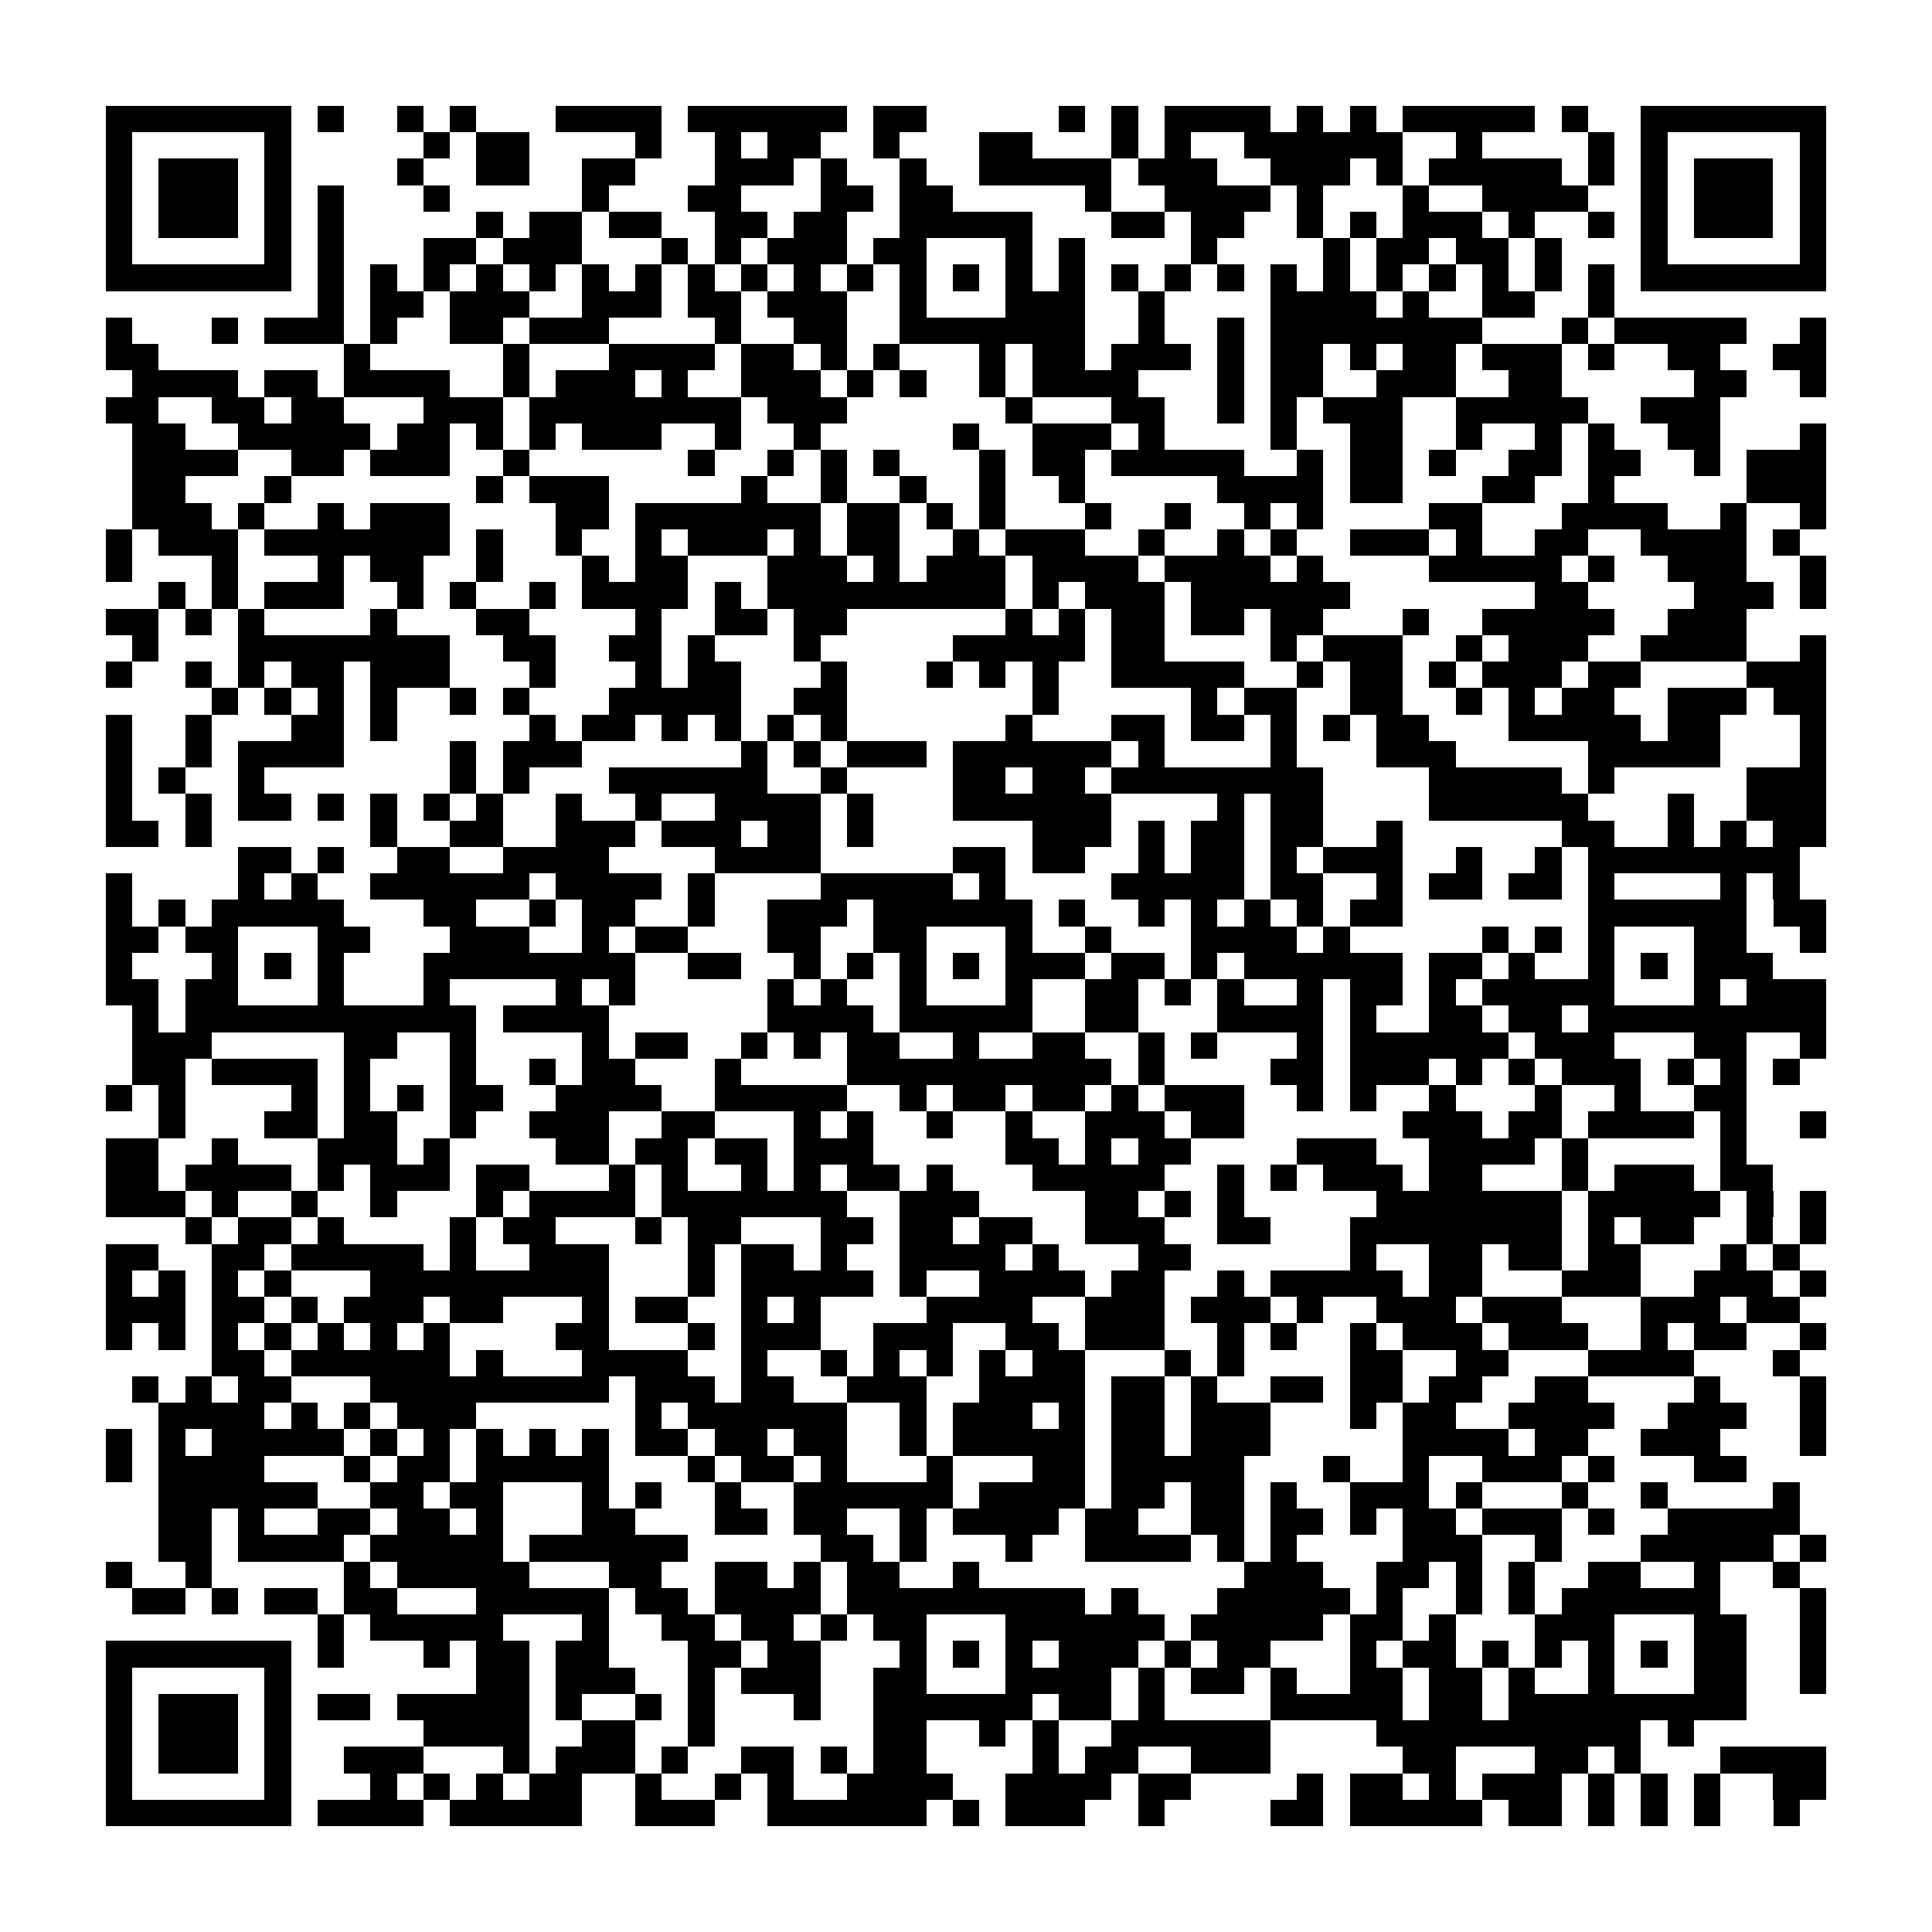 <?xml version="1.0" encoding="utf-8"?><!DOCTYPE svg PUBLIC "-//W3C//DTD SVG 1.1//EN" "http://www.w3.org/Graphics/SVG/1.1/DTD/svg11.dtd"><svg xmlns="http://www.w3.org/2000/svg" viewBox="0 0 73 73" shape-rendering="crispEdges"><path fill="#ffffff" d="M0 0h73v73H0z"/><path stroke="#000000" d="M4 4.5h7m1 0h1m2 0h1m1 0h1m3 0h4m1 0h6m1 0h2m5 0h1m1 0h1m1 0h4m1 0h1m1 0h1m1 0h5m1 0h1m2 0h7M4 5.5h1m5 0h1m5 0h1m1 0h2m4 0h1m2 0h1m1 0h2m2 0h1m3 0h2m3 0h1m1 0h1m2 0h6m2 0h1m4 0h1m1 0h1m5 0h1M4 6.5h1m1 0h3m1 0h1m4 0h1m2 0h2m2 0h2m3 0h3m1 0h1m2 0h1m2 0h5m1 0h3m2 0h3m1 0h1m1 0h5m1 0h1m1 0h1m1 0h3m1 0h1M4 7.5h1m1 0h3m1 0h1m1 0h1m3 0h1m5 0h1m3 0h2m3 0h2m1 0h2m5 0h1m2 0h4m1 0h1m3 0h1m2 0h4m2 0h1m1 0h3m1 0h1M4 8.5h1m1 0h3m1 0h1m1 0h1m5 0h1m1 0h2m1 0h2m2 0h2m1 0h2m2 0h5m3 0h2m1 0h2m2 0h1m1 0h1m1 0h3m1 0h1m2 0h1m1 0h1m1 0h3m1 0h1M4 9.5h1m5 0h1m1 0h1m3 0h2m1 0h3m3 0h1m1 0h1m1 0h3m1 0h2m3 0h1m1 0h1m4 0h1m4 0h1m1 0h2m1 0h2m1 0h1m3 0h1m5 0h1M4 10.5h7m1 0h1m1 0h1m1 0h1m1 0h1m1 0h1m1 0h1m1 0h1m1 0h1m1 0h1m1 0h1m1 0h1m1 0h1m1 0h1m1 0h1m1 0h1m1 0h1m1 0h1m1 0h1m1 0h1m1 0h1m1 0h1m1 0h1m1 0h1m1 0h1m1 0h1m1 0h7M12 11.5h1m1 0h2m1 0h3m2 0h3m1 0h2m1 0h3m2 0h1m3 0h3m2 0h1m4 0h4m1 0h1m2 0h2m2 0h1M4 12.5h1m3 0h1m1 0h3m1 0h1m2 0h2m1 0h3m4 0h1m2 0h2m2 0h7m2 0h1m2 0h1m1 0h8m3 0h1m1 0h5m2 0h1M4 13.5h2m7 0h1m5 0h1m3 0h4m1 0h2m1 0h1m1 0h1m3 0h1m1 0h2m1 0h3m1 0h1m1 0h2m1 0h1m1 0h2m1 0h3m1 0h1m2 0h2m2 0h2M5 14.5h4m1 0h2m1 0h4m2 0h1m1 0h3m1 0h1m2 0h3m1 0h1m1 0h1m2 0h1m1 0h4m3 0h1m1 0h2m2 0h3m2 0h2m5 0h2m2 0h1M4 15.5h2m2 0h2m1 0h2m3 0h3m1 0h8m1 0h3m6 0h1m3 0h2m2 0h1m1 0h1m1 0h3m2 0h5m2 0h3M5 16.5h2m2 0h5m1 0h2m1 0h1m1 0h1m1 0h3m2 0h1m2 0h1m5 0h1m2 0h3m1 0h1m4 0h1m2 0h2m2 0h1m2 0h1m1 0h1m2 0h2m3 0h1M5 17.5h4m2 0h2m1 0h3m2 0h1m6 0h1m2 0h1m1 0h1m1 0h1m3 0h1m1 0h2m1 0h5m2 0h1m1 0h2m1 0h1m2 0h2m1 0h2m2 0h1m1 0h3M5 18.5h2m3 0h1m7 0h1m1 0h3m5 0h1m2 0h1m2 0h1m2 0h1m2 0h1m5 0h4m1 0h2m3 0h2m2 0h1m5 0h3M5 19.5h3m1 0h1m2 0h1m1 0h3m4 0h2m1 0h7m1 0h2m1 0h1m1 0h1m3 0h1m2 0h1m2 0h1m1 0h1m4 0h2m3 0h4m2 0h1m2 0h1M4 20.5h1m1 0h3m1 0h7m1 0h1m2 0h1m2 0h1m1 0h3m1 0h1m1 0h2m2 0h1m1 0h3m2 0h1m2 0h1m1 0h1m2 0h3m1 0h1m2 0h2m2 0h4m1 0h1M4 21.5h1m3 0h1m3 0h1m1 0h2m2 0h1m3 0h1m1 0h2m3 0h3m1 0h1m1 0h3m1 0h4m1 0h4m1 0h1m4 0h5m1 0h1m2 0h3m2 0h1M6 22.5h1m1 0h1m1 0h3m2 0h1m1 0h1m2 0h1m1 0h4m1 0h1m1 0h9m1 0h1m1 0h3m1 0h6m7 0h2m4 0h3m1 0h1M4 23.5h2m1 0h1m1 0h1m4 0h1m3 0h2m4 0h1m2 0h2m1 0h2m6 0h1m1 0h1m1 0h2m1 0h2m1 0h2m3 0h1m2 0h5m2 0h3M5 24.5h1m3 0h8m2 0h2m2 0h2m1 0h1m3 0h1m5 0h5m1 0h2m4 0h1m1 0h3m2 0h1m1 0h3m2 0h4m2 0h1M4 25.5h1m2 0h1m1 0h1m1 0h2m1 0h3m3 0h1m3 0h1m1 0h2m3 0h1m3 0h1m1 0h1m1 0h1m2 0h5m2 0h1m1 0h2m1 0h1m1 0h3m1 0h2m4 0h3M8 26.5h1m1 0h1m1 0h1m1 0h1m2 0h1m1 0h1m3 0h5m2 0h2m7 0h1m5 0h1m1 0h2m2 0h2m2 0h1m1 0h1m1 0h2m2 0h3m1 0h2M4 27.5h1m2 0h1m3 0h2m1 0h1m5 0h1m1 0h2m1 0h1m1 0h1m1 0h1m1 0h1m6 0h1m3 0h2m1 0h2m1 0h1m1 0h1m1 0h2m3 0h5m1 0h2m3 0h1M4 28.5h1m2 0h1m1 0h4m4 0h1m1 0h3m6 0h1m1 0h1m1 0h3m1 0h6m1 0h1m4 0h1m3 0h3m5 0h5m3 0h1M4 29.5h1m1 0h1m2 0h1m7 0h1m1 0h1m3 0h6m2 0h1m4 0h2m1 0h2m1 0h8m4 0h5m1 0h1m5 0h3M4 30.5h1m2 0h1m1 0h2m1 0h1m1 0h1m1 0h1m1 0h1m2 0h1m2 0h1m2 0h4m1 0h1m3 0h6m4 0h1m1 0h2m4 0h6m3 0h1m2 0h3M4 31.5h2m1 0h1m6 0h1m2 0h2m2 0h3m1 0h3m1 0h2m1 0h1m6 0h3m1 0h1m1 0h2m1 0h2m2 0h1m6 0h2m2 0h1m1 0h1m1 0h2M9 32.5h2m1 0h1m2 0h2m2 0h4m4 0h4m5 0h2m1 0h2m2 0h1m1 0h2m1 0h1m1 0h3m2 0h1m2 0h1m1 0h8M4 33.5h1m4 0h1m1 0h1m2 0h6m1 0h4m1 0h1m4 0h5m1 0h1m4 0h5m1 0h2m2 0h1m1 0h2m1 0h2m1 0h1m4 0h1m1 0h1M4 34.5h1m1 0h1m1 0h5m3 0h2m2 0h1m1 0h2m2 0h1m2 0h3m1 0h6m1 0h1m2 0h1m1 0h1m1 0h1m1 0h1m1 0h2m7 0h6m1 0h2M4 35.5h2m1 0h2m3 0h2m3 0h3m2 0h1m1 0h2m3 0h2m2 0h2m3 0h1m2 0h1m3 0h4m1 0h1m5 0h1m1 0h1m1 0h1m3 0h2m2 0h1M4 36.5h1m3 0h1m1 0h1m1 0h1m3 0h8m2 0h2m2 0h1m1 0h1m1 0h1m1 0h1m1 0h3m1 0h2m1 0h1m1 0h6m1 0h2m1 0h1m2 0h1m1 0h1m1 0h3M4 37.5h2m1 0h2m3 0h1m3 0h1m4 0h1m1 0h1m5 0h1m1 0h1m2 0h1m3 0h1m2 0h2m1 0h1m1 0h1m2 0h1m1 0h2m1 0h1m1 0h5m3 0h1m1 0h3M5 38.5h1m1 0h11m1 0h4m6 0h4m1 0h5m2 0h2m3 0h4m1 0h1m2 0h2m1 0h2m1 0h9M5 39.5h3m5 0h2m2 0h1m4 0h1m1 0h2m2 0h1m1 0h1m1 0h2m2 0h1m2 0h2m2 0h1m1 0h1m3 0h1m1 0h6m1 0h3m3 0h2m2 0h1M5 40.5h2m1 0h4m1 0h1m3 0h1m2 0h1m1 0h2m3 0h1m4 0h10m1 0h1m4 0h2m1 0h3m1 0h1m1 0h1m1 0h3m1 0h1m1 0h1m1 0h1M4 41.5h1m1 0h1m4 0h1m1 0h1m1 0h1m1 0h2m2 0h4m2 0h5m2 0h1m1 0h2m1 0h2m1 0h1m1 0h3m2 0h1m1 0h1m2 0h1m3 0h1m2 0h1m2 0h2M6 42.5h1m3 0h2m1 0h2m2 0h1m2 0h3m2 0h2m3 0h1m1 0h1m2 0h1m2 0h1m2 0h3m1 0h2m6 0h3m1 0h2m1 0h4m1 0h1m2 0h1M4 43.5h2m2 0h1m3 0h3m1 0h1m4 0h2m1 0h2m1 0h2m1 0h3m5 0h2m1 0h1m1 0h2m4 0h3m2 0h4m1 0h1m5 0h1M4 44.5h2m1 0h4m1 0h1m1 0h3m1 0h2m3 0h1m1 0h1m2 0h1m1 0h1m1 0h2m1 0h1m3 0h5m2 0h1m1 0h1m1 0h3m1 0h2m3 0h1m1 0h3m1 0h2M4 45.5h3m1 0h1m2 0h1m2 0h1m3 0h1m1 0h4m1 0h7m2 0h3m4 0h2m1 0h1m1 0h1m5 0h7m1 0h5m1 0h1m1 0h1M7 46.5h1m1 0h2m1 0h1m4 0h1m1 0h2m3 0h1m1 0h2m3 0h2m1 0h2m1 0h2m2 0h3m2 0h2m3 0h8m1 0h1m1 0h2m2 0h1m1 0h1M4 47.5h2m2 0h2m1 0h5m1 0h1m2 0h3m3 0h1m1 0h2m1 0h1m2 0h4m1 0h1m3 0h2m6 0h1m2 0h2m1 0h2m1 0h2m3 0h1m1 0h1M4 48.5h1m1 0h1m1 0h1m1 0h1m3 0h9m3 0h1m1 0h5m1 0h1m2 0h4m1 0h2m2 0h1m1 0h5m1 0h2m3 0h3m2 0h3m1 0h1M4 49.5h3m1 0h2m1 0h1m1 0h3m1 0h2m3 0h1m1 0h2m2 0h1m1 0h1m4 0h4m2 0h3m1 0h3m1 0h1m2 0h3m1 0h3m3 0h3m1 0h2M4 50.5h1m1 0h1m1 0h1m1 0h1m1 0h1m1 0h1m1 0h1m4 0h2m3 0h1m1 0h3m2 0h3m2 0h2m1 0h3m2 0h1m1 0h1m2 0h1m1 0h3m1 0h3m2 0h1m1 0h2m2 0h1M8 51.5h2m1 0h6m1 0h1m3 0h4m2 0h1m2 0h1m1 0h1m1 0h1m1 0h1m1 0h2m3 0h1m1 0h1m4 0h2m2 0h2m3 0h4m3 0h1M5 52.5h1m1 0h1m1 0h2m3 0h9m1 0h3m1 0h2m2 0h3m2 0h4m1 0h2m1 0h1m2 0h2m1 0h2m1 0h2m2 0h2m4 0h1m3 0h1M6 53.5h4m1 0h1m1 0h1m1 0h3m6 0h1m1 0h6m2 0h1m1 0h3m1 0h1m1 0h2m1 0h3m3 0h1m1 0h2m2 0h4m2 0h3m2 0h1M4 54.5h1m1 0h1m1 0h5m1 0h1m1 0h1m1 0h1m1 0h1m1 0h1m1 0h2m1 0h2m1 0h2m2 0h1m1 0h5m1 0h2m1 0h3m5 0h4m1 0h2m2 0h3m3 0h1M4 55.5h1m1 0h4m3 0h1m1 0h2m1 0h5m3 0h1m1 0h2m1 0h1m3 0h1m3 0h2m1 0h5m3 0h1m2 0h1m2 0h3m1 0h1m3 0h2M6 56.5h6m2 0h2m1 0h2m3 0h1m1 0h1m2 0h1m2 0h6m1 0h4m1 0h2m1 0h2m1 0h1m2 0h3m1 0h1m3 0h1m2 0h1m4 0h1M6 57.5h2m1 0h1m2 0h2m1 0h2m1 0h1m3 0h2m3 0h2m1 0h2m2 0h1m1 0h4m1 0h2m2 0h2m1 0h2m1 0h1m1 0h2m1 0h3m1 0h1m2 0h5M6 58.5h2m1 0h4m1 0h5m1 0h6m5 0h2m1 0h1m3 0h1m2 0h4m1 0h1m1 0h1m4 0h3m2 0h1m3 0h5m1 0h1M4 59.5h1m2 0h1m5 0h1m1 0h5m3 0h2m2 0h2m1 0h1m1 0h2m2 0h1m10 0h3m2 0h2m1 0h1m1 0h1m2 0h2m2 0h1m2 0h1M5 60.5h2m1 0h1m1 0h2m1 0h2m3 0h5m1 0h2m1 0h4m1 0h9m1 0h1m3 0h5m1 0h1m2 0h1m1 0h1m1 0h6m3 0h1M12 61.5h1m1 0h5m3 0h1m2 0h2m1 0h2m1 0h1m1 0h2m3 0h6m1 0h5m1 0h2m1 0h1m3 0h3m3 0h2m2 0h1M4 62.5h7m1 0h1m3 0h1m1 0h2m1 0h2m3 0h2m1 0h2m3 0h1m1 0h1m1 0h1m1 0h3m1 0h1m1 0h2m3 0h1m1 0h2m1 0h1m1 0h1m1 0h1m1 0h1m1 0h2m2 0h1M4 63.5h1m5 0h1m7 0h2m1 0h3m2 0h1m1 0h3m2 0h2m3 0h4m1 0h1m1 0h2m1 0h1m2 0h2m1 0h2m1 0h1m2 0h1m3 0h2m2 0h1M4 64.5h1m1 0h3m1 0h1m1 0h2m1 0h5m1 0h1m2 0h1m1 0h1m3 0h1m2 0h6m1 0h2m1 0h1m4 0h5m1 0h2m1 0h9M4 65.5h1m1 0h3m1 0h1m5 0h4m2 0h2m2 0h1m6 0h2m2 0h1m1 0h1m2 0h6m4 0h10m1 0h1M4 66.5h1m1 0h3m1 0h1m2 0h3m3 0h1m1 0h3m1 0h1m2 0h2m1 0h1m1 0h2m4 0h1m1 0h2m2 0h3m5 0h2m3 0h2m1 0h1m3 0h4M4 67.5h1m5 0h1m3 0h1m1 0h1m1 0h1m1 0h2m2 0h1m2 0h1m1 0h1m2 0h4m2 0h4m1 0h2m4 0h1m1 0h2m1 0h1m1 0h3m1 0h1m1 0h1m1 0h1m2 0h2M4 68.5h7m1 0h4m1 0h5m2 0h3m2 0h6m1 0h1m1 0h3m2 0h1m4 0h2m1 0h5m1 0h2m1 0h1m1 0h1m1 0h1m2 0h1"/></svg>

